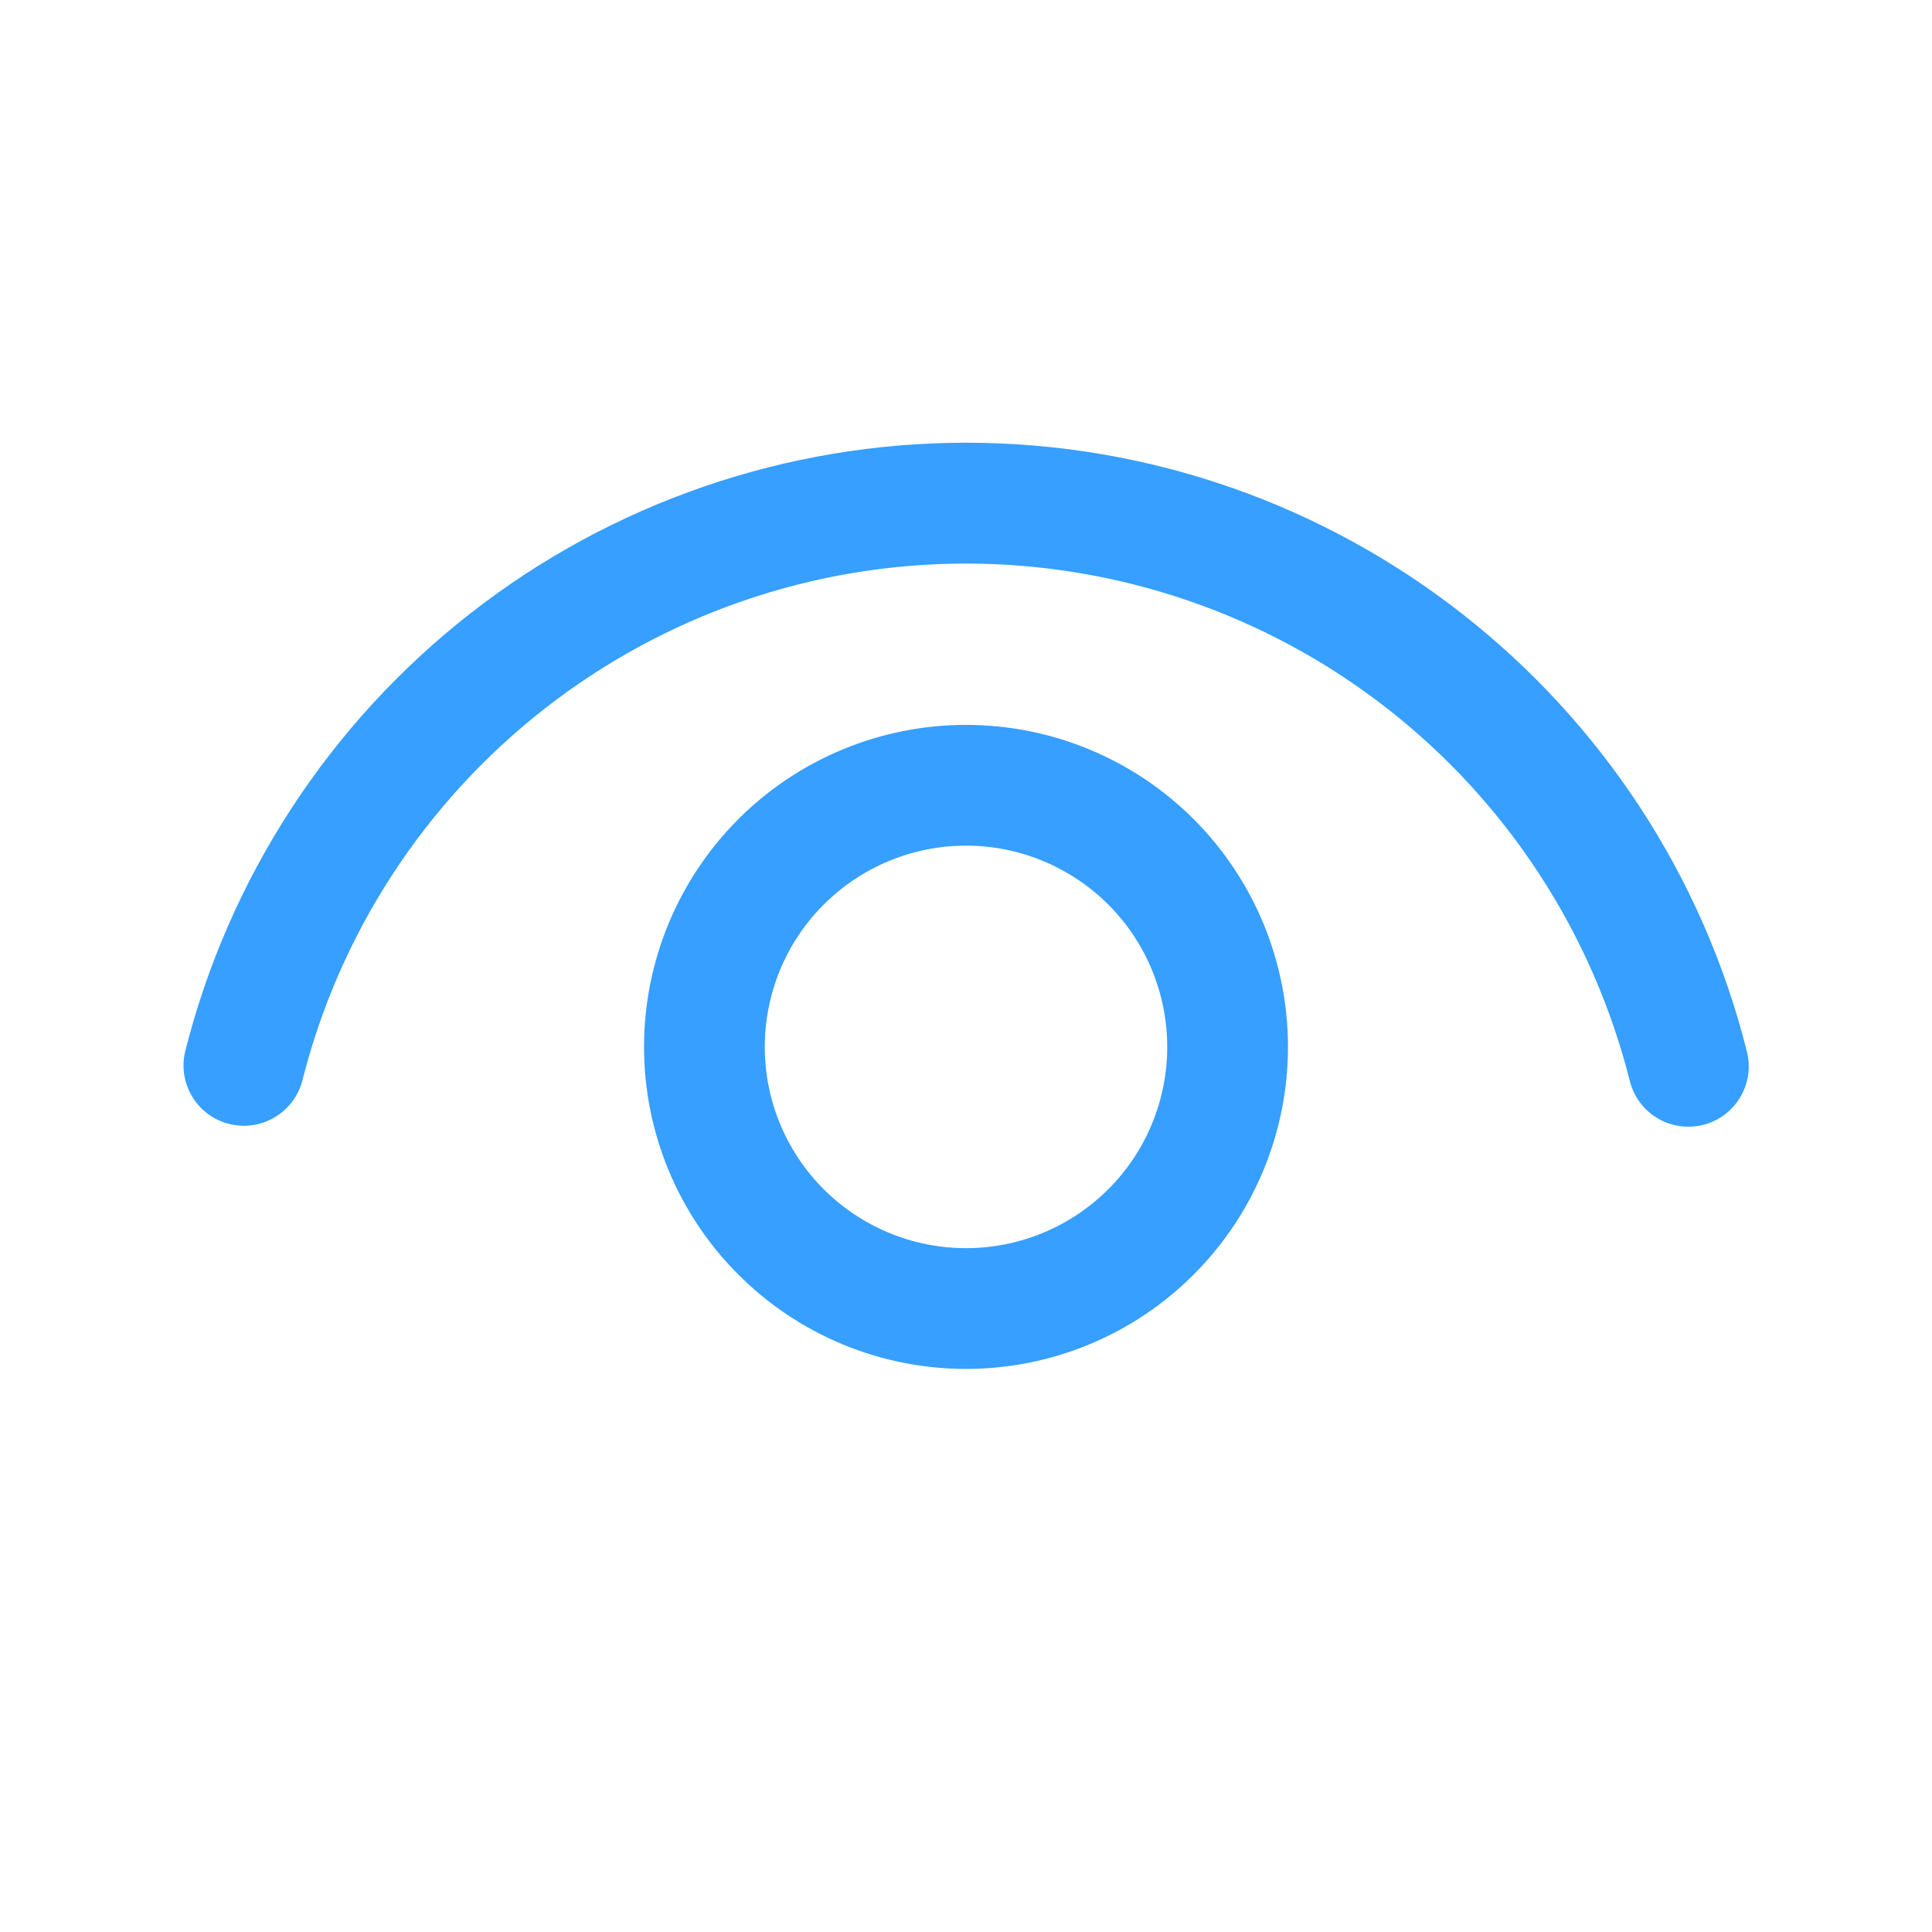<svg width="20" height="20" viewBox="0 0 20 20" fill="none" xmlns="http://www.w3.org/2000/svg">
<path d="M10 7.504C10.884 7.504 11.732 7.855 12.357 8.48C12.982 9.106 13.333 9.953 13.333 10.838C13.333 11.722 12.982 12.569 12.357 13.194C11.732 13.82 10.884 14.171 10 14.171C9.116 14.171 8.268 13.82 7.643 13.194C7.018 12.569 6.667 11.722 6.667 10.838C6.667 9.953 7.018 9.106 7.643 8.48C8.268 7.855 9.116 7.504 10 7.504V7.504ZM10 8.754C9.447 8.754 8.918 8.974 8.527 9.364C8.136 9.755 7.917 10.285 7.917 10.838C7.917 11.39 8.136 11.92 8.527 12.311C8.918 12.701 9.447 12.921 10 12.921C10.553 12.921 11.082 12.701 11.473 12.311C11.864 11.92 12.083 11.39 12.083 10.838C12.083 10.285 11.864 9.755 11.473 9.364C11.082 8.974 10.553 8.754 10 8.754V8.754ZM10 4.583C13.844 4.583 17.163 7.208 18.084 10.887C18.125 11.047 18.099 11.218 18.014 11.36C17.929 11.502 17.791 11.605 17.63 11.645C17.469 11.685 17.299 11.66 17.157 11.575C17.015 11.49 16.912 11.352 16.872 11.191C16.486 9.66 15.601 8.301 14.356 7.331C13.111 6.36 11.577 5.834 9.998 5.834C8.42 5.834 6.886 6.362 5.642 7.333C4.397 8.304 3.512 9.663 3.128 11.194C3.084 11.352 2.981 11.486 2.84 11.568C2.699 11.651 2.532 11.675 2.373 11.635C2.215 11.596 2.078 11.496 1.993 11.357C1.907 11.218 1.879 11.051 1.915 10.892C2.367 9.09 3.408 7.49 4.873 6.347C6.337 5.204 8.142 4.583 10 4.583V4.583Z" fill="#369FFF"/>
</svg>
